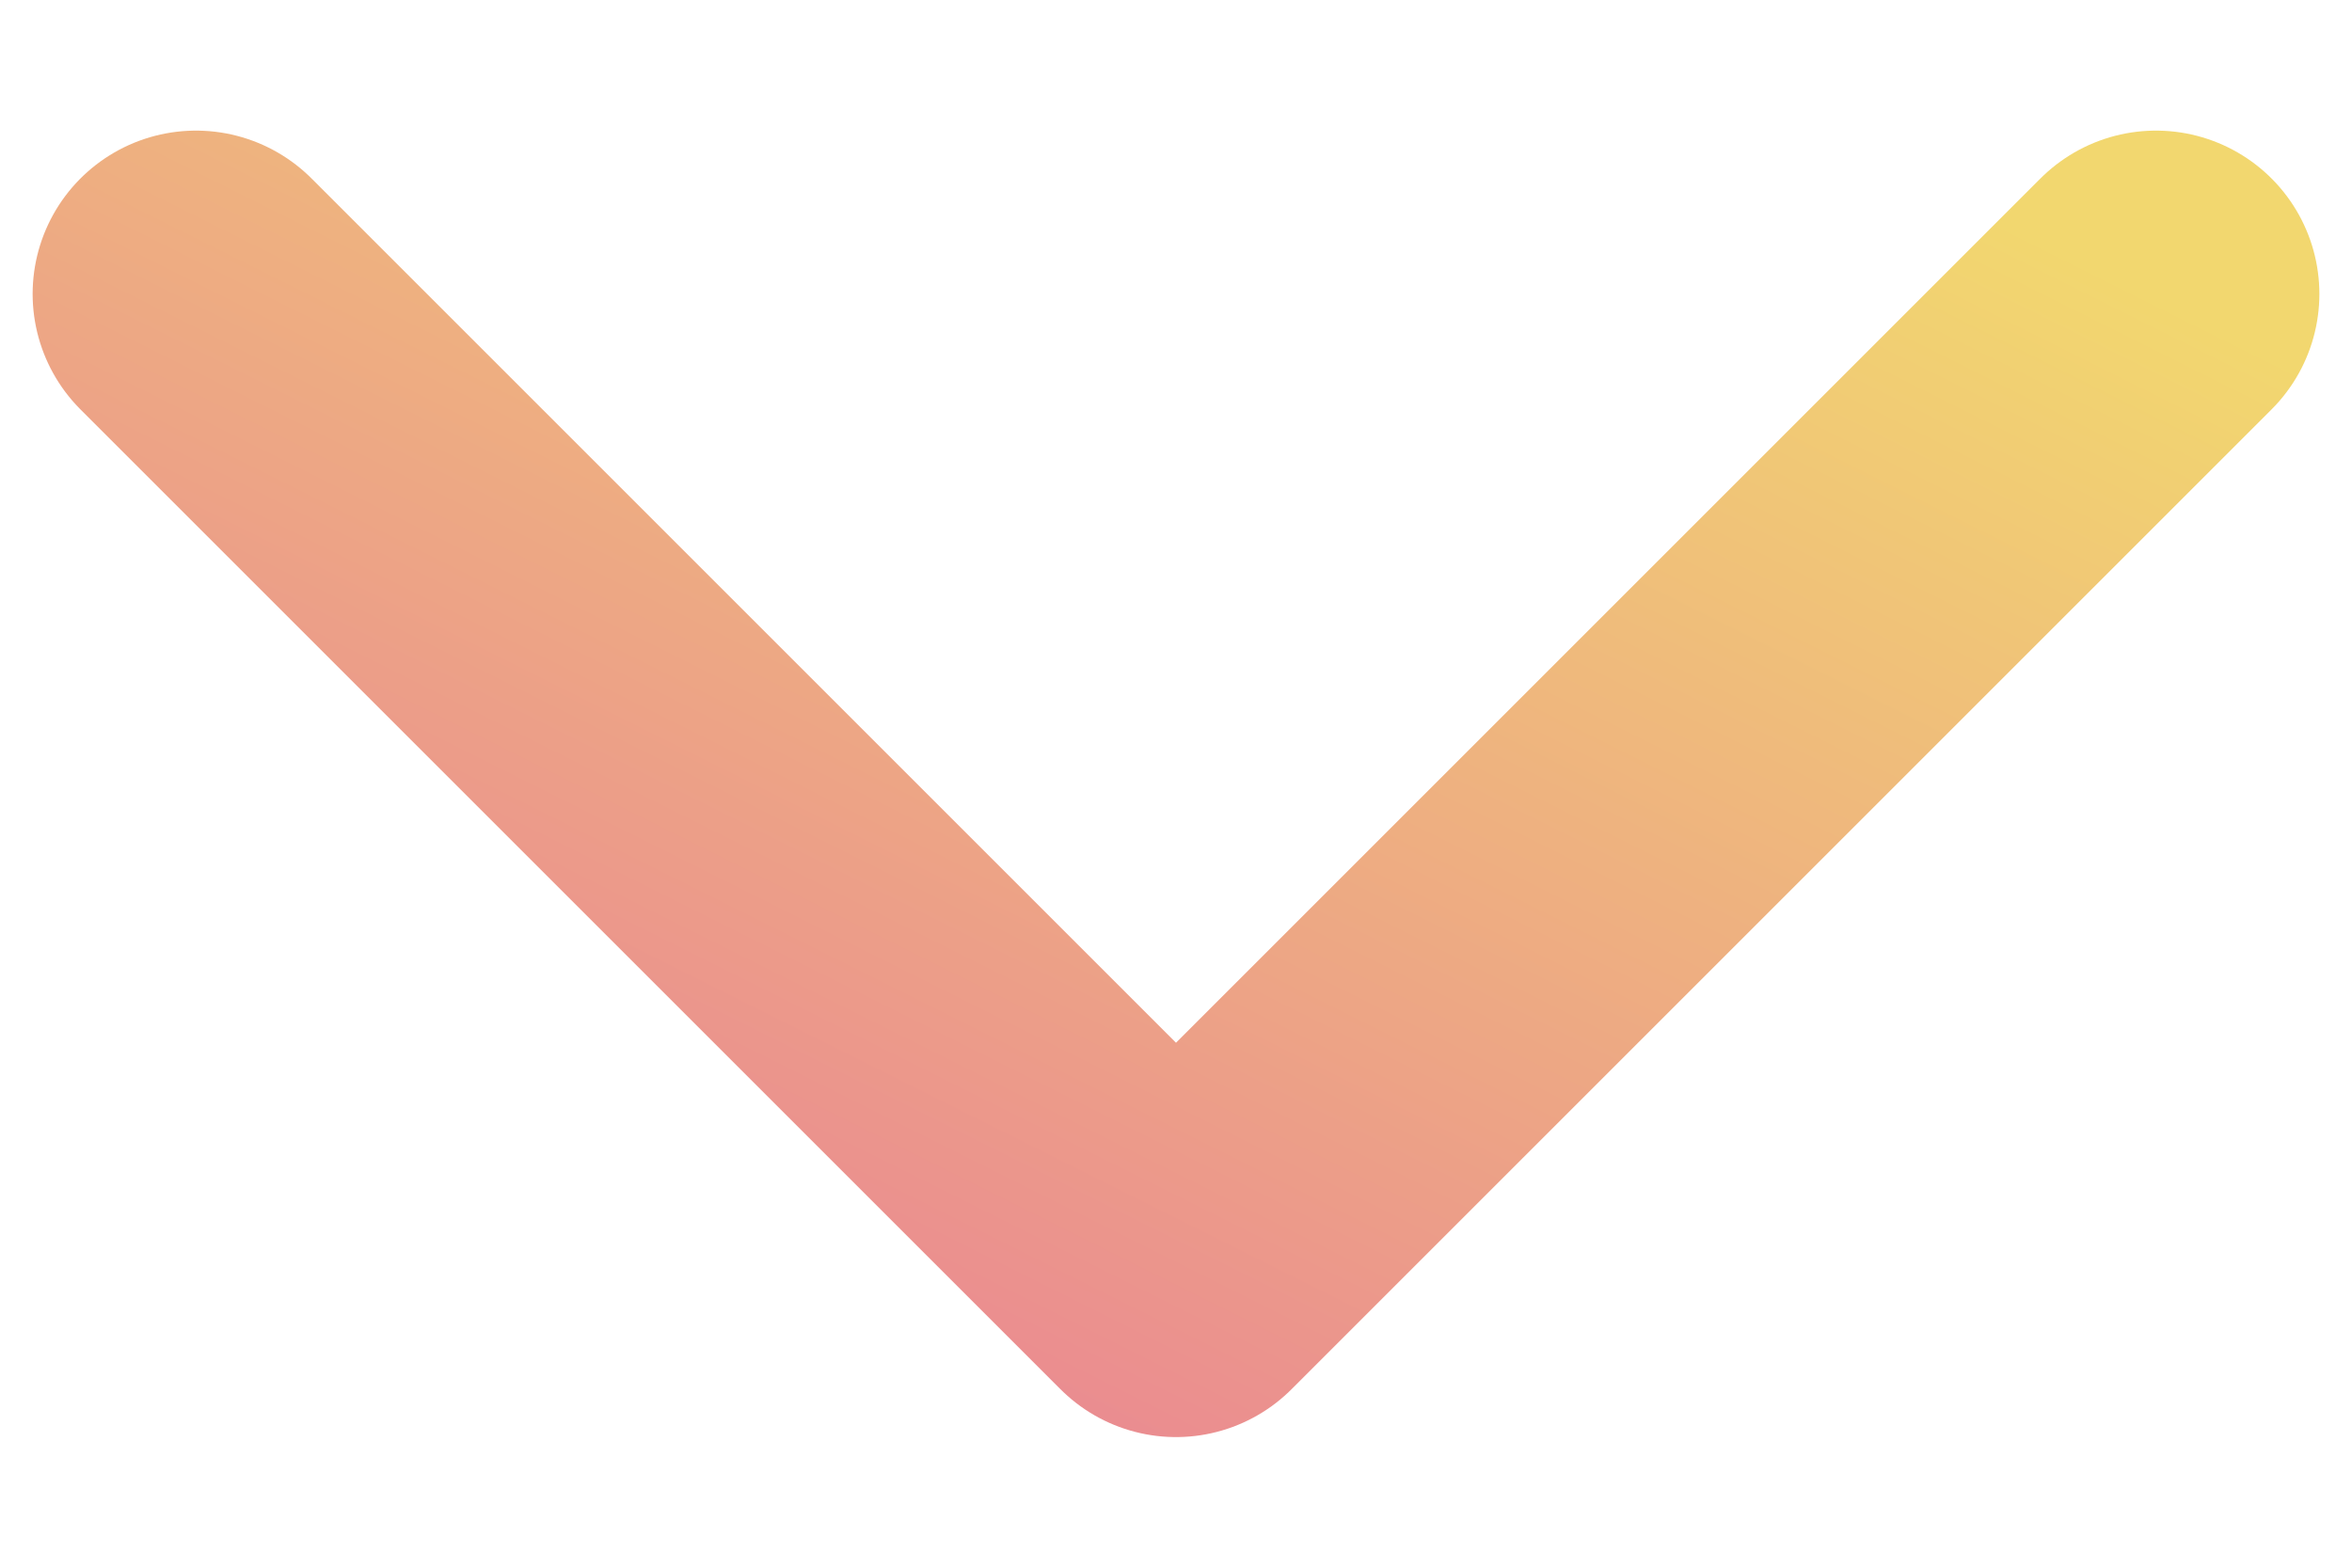 <svg width="12" height="8" viewBox="0 0 12 8" fill="none" xmlns="http://www.w3.org/2000/svg">
<path d="M1 1.5L6 6.5L11 1.5" stroke="url(#paint0_linear_407_6069)" stroke-width="1.667" stroke-linecap="round" stroke-linejoin="round"/>
<defs>
<linearGradient id="paint0_linear_407_6069" x1="11" y1="1.5" x2="7" y2="9.5" gradientUnits="userSpaceOnUse">
<stop stop-color="#F2D76F"/>
<stop offset="1" stop-color="#E97F96"/>
</linearGradient>
</defs>
</svg>
